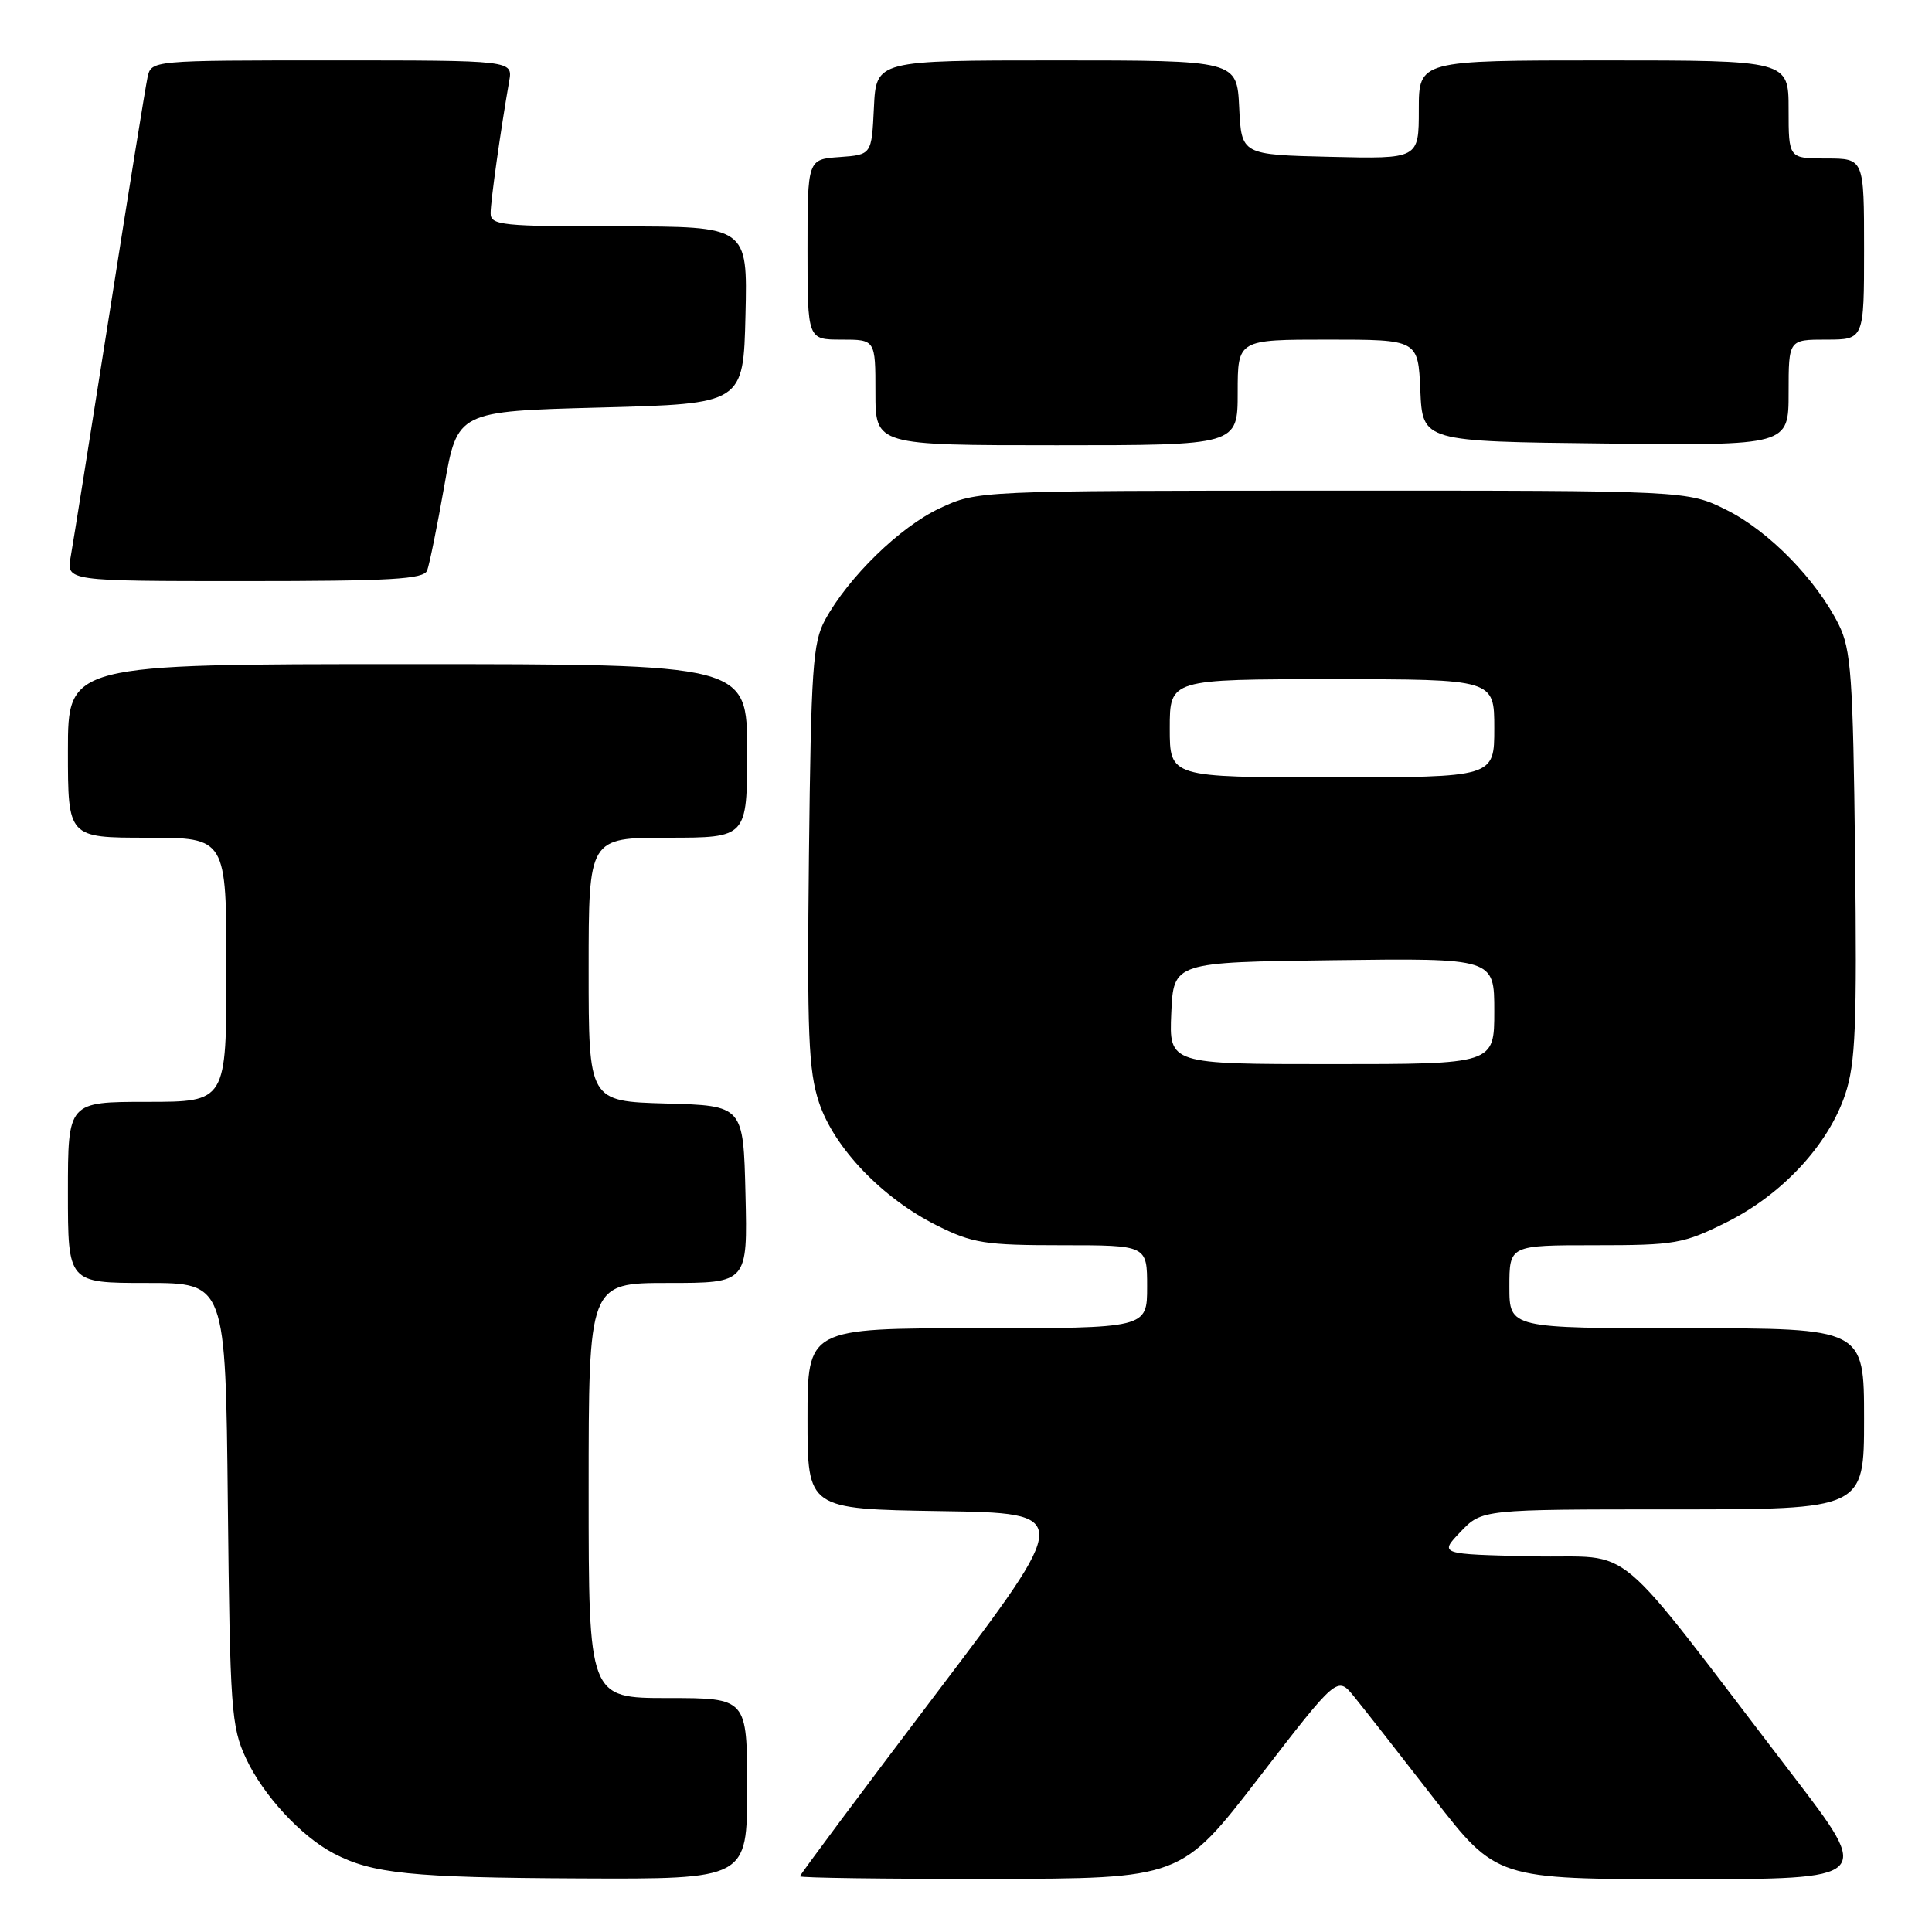 <?xml version="1.0" encoding="UTF-8" standalone="no"?>
<!DOCTYPE svg PUBLIC "-//W3C//DTD SVG 1.1//EN" "http://www.w3.org/Graphics/SVG/1.1/DTD/svg11.dtd" >
<svg xmlns="http://www.w3.org/2000/svg" xmlns:xlink="http://www.w3.org/1999/xlink" version="1.1" viewBox="0 0 256 256">
 <g >
 <path fill="currentColor"
d=" M 99.00 237.00 C 99.00 225.00 99.00 225.00 88.50 225.00 C 78.00 225.00 78.00 225.00 78.00 197.50 C 78.00 170.00 78.00 170.00 88.53 170.00 C 99.06 170.00 99.06 170.00 98.78 158.25 C 98.50 146.50 98.50 146.50 88.25 146.22 C 78.00 145.93 78.00 145.93 78.00 128.47 C 78.00 111.00 78.00 111.00 88.50 111.00 C 99.00 111.00 99.00 111.00 99.00 99.50 C 99.00 88.00 99.00 88.00 54.00 88.00 C 9.00 88.00 9.00 88.00 9.00 99.50 C 9.00 111.00 9.00 111.00 19.50 111.00 C 30.00 111.00 30.00 111.00 30.00 128.50 C 30.00 146.00 30.00 146.00 19.50 146.00 C 9.00 146.00 9.00 146.00 9.00 158.00 C 9.00 170.00 9.00 170.00 19.44 170.00 C 29.89 170.00 29.89 170.00 30.19 199.25 C 30.48 226.48 30.64 228.81 32.60 233.00 C 34.87 237.88 39.90 243.33 44.22 245.59 C 49.33 248.27 54.52 248.80 76.75 248.90 C 99.00 249.00 99.00 249.00 99.00 237.00 Z  M 166.85 235.50 C 177.20 222.08 177.20 222.08 179.41 224.79 C 180.63 226.28 185.38 232.34 189.96 238.25 C 198.29 249.00 198.29 249.00 223.19 249.00 C 248.09 249.00 248.09 249.00 237.56 235.25 C 212.85 202.99 217.06 206.54 203.06 206.22 C 190.69 205.94 190.69 205.94 193.53 202.97 C 196.37 200.00 196.37 200.00 221.69 200.00 C 247.00 200.00 247.00 200.00 247.00 188.00 C 247.00 176.00 247.00 176.00 223.50 176.00 C 200.00 176.00 200.00 176.00 200.00 170.50 C 200.00 165.00 200.00 165.00 211.34 165.00 C 221.99 165.00 223.05 164.81 228.81 161.94 C 236.19 158.25 242.29 151.66 244.51 144.98 C 245.87 140.89 246.07 135.90 245.81 113.31 C 245.54 89.61 245.28 86.07 243.65 82.77 C 240.68 76.81 234.39 70.37 228.79 67.58 C 223.61 65.00 223.61 65.00 176.55 65.01 C 129.50 65.02 129.50 65.02 124.50 67.36 C 119.25 69.82 112.43 76.46 109.33 82.14 C 107.70 85.13 107.47 88.59 107.19 113.32 C 106.93 136.99 107.13 141.87 108.52 146.07 C 110.53 152.12 116.93 158.79 124.18 162.40 C 128.87 164.74 130.53 165.00 140.70 165.00 C 152.00 165.00 152.00 165.00 152.00 170.50 C 152.00 176.00 152.00 176.00 129.50 176.00 C 107.00 176.00 107.00 176.00 107.00 187.98 C 107.00 199.95 107.00 199.95 124.58 200.23 C 142.16 200.50 142.16 200.50 124.08 224.37 C 114.14 237.49 106.00 248.41 106.00 248.62 C 106.00 248.83 117.36 248.98 131.25 248.96 C 156.50 248.93 156.50 248.93 166.85 235.50 Z  M 56.60 75.59 C 56.90 74.81 57.93 69.75 58.88 64.34 C 60.61 54.50 60.61 54.50 79.56 54.00 C 98.50 53.50 98.50 53.50 98.78 41.75 C 99.06 30.00 99.06 30.00 82.03 30.00 C 66.47 30.00 65.00 29.85 65.01 28.25 C 65.01 26.63 66.34 17.20 67.47 10.75 C 67.95 8.00 67.95 8.00 43.99 8.00 C 20.04 8.00 20.04 8.00 19.55 10.25 C 19.28 11.49 17.01 25.55 14.51 41.50 C 12.00 57.45 9.69 71.96 9.37 73.75 C 8.78 77.00 8.78 77.00 32.42 77.00 C 51.84 77.00 56.16 76.75 56.60 75.59 Z  M 164.00 52.00 C 164.00 45.00 164.00 45.00 175.95 45.00 C 187.91 45.00 187.91 45.00 188.20 51.75 C 188.50 58.50 188.50 58.50 212.75 58.77 C 237.00 59.04 237.00 59.04 237.00 52.02 C 237.00 45.00 237.00 45.00 242.00 45.00 C 247.00 45.00 247.00 45.00 247.00 33.00 C 247.00 21.00 247.00 21.00 242.00 21.00 C 237.00 21.00 237.00 21.00 237.00 14.50 C 237.00 8.00 237.00 8.00 212.50 8.00 C 188.00 8.00 188.00 8.00 188.00 14.53 C 188.00 21.06 188.00 21.06 176.25 20.78 C 164.50 20.50 164.50 20.50 164.20 14.25 C 163.90 8.00 163.90 8.00 140.00 8.00 C 116.10 8.00 116.10 8.00 115.80 14.25 C 115.50 20.50 115.50 20.50 111.25 20.81 C 107.00 21.11 107.00 21.11 107.00 33.06 C 107.00 45.00 107.00 45.00 111.50 45.00 C 116.00 45.00 116.00 45.00 116.00 52.00 C 116.00 59.00 116.00 59.00 140.00 59.00 C 164.00 59.00 164.00 59.00 164.00 52.00 Z  M 155.20 134.25 C 155.50 127.50 155.50 127.50 176.75 127.23 C 198.00 126.96 198.00 126.96 198.00 133.98 C 198.00 141.00 198.00 141.00 176.45 141.00 C 154.91 141.00 154.91 141.00 155.20 134.25 Z  M 155.00 96.50 C 155.00 90.00 155.00 90.00 176.50 90.00 C 198.00 90.00 198.00 90.00 198.00 96.50 C 198.00 103.00 198.00 103.00 176.50 103.00 C 155.00 103.00 155.00 103.00 155.00 96.50 Z "/>
</g>
</svg>